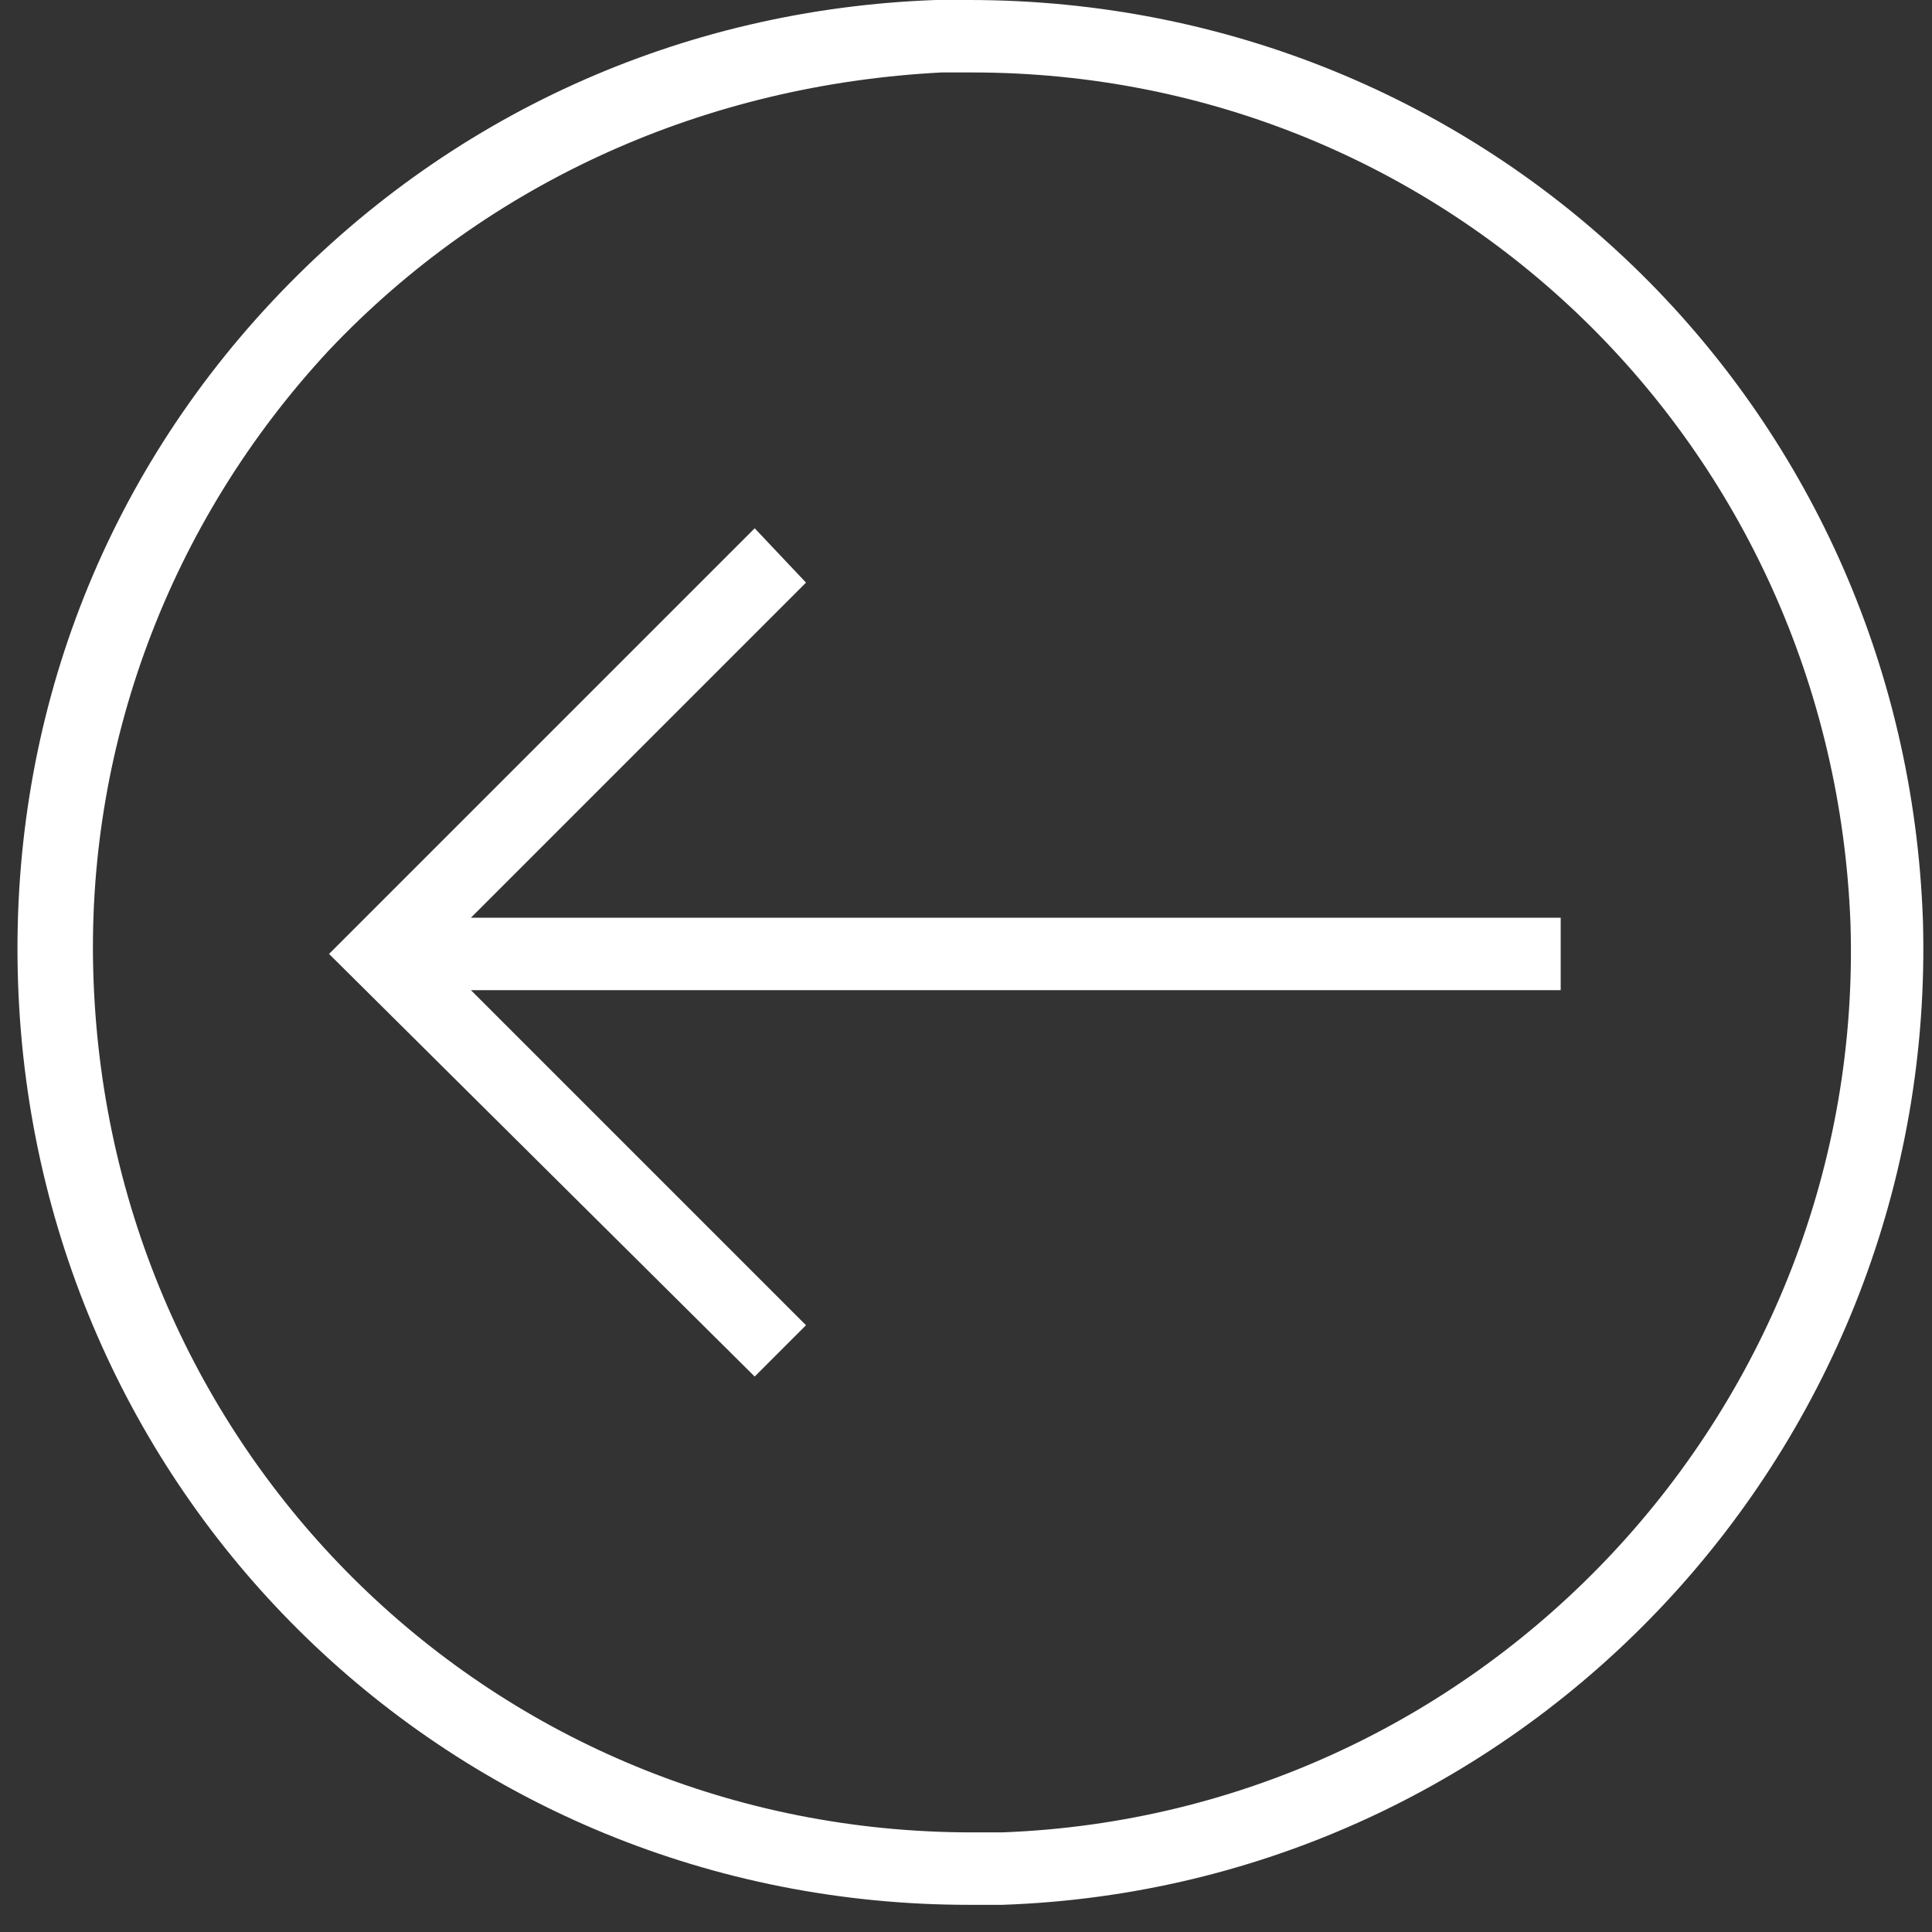 <svg xmlns="http://www.w3.org/2000/svg" viewBox="0 0 64 64" enable-background="new 0 0 64 64"><rect x="0" y="0" width="64" height="64" fill="#333333" stroke="none"/><style type="text/css">.st0{fill:#FFFFFF;}</style><path class="st0" d="M.6 32.6c.6 17.1 14.4 30.5 31.5 30.5h1.1c17.4-.6 31-15.2 30.5-32.6-.6-17.1-14.4-30.5-31.6-30.5h-1.1c-8.4.3-16.2 3.8-22 10s-8.7 14.2-8.4 22.6zm10.3-21c5.3-5.6 12.5-8.8 20.3-9.2h1c15.8 0 28.5 12.4 29.1 28.2.5 16-12.1 29.5-28.1 30.1h-1c-15.8 0-28.5-12.4-29.1-28.2-.3-7.7 2.5-15.2 7.8-20.9zm15.8 32.3l-11.1-11.1h36.1v-2.4h-36.1l11.1-11.1-1.7-1.8-14.1 14.1 14.1 14 1.7-1.7z"/></svg>